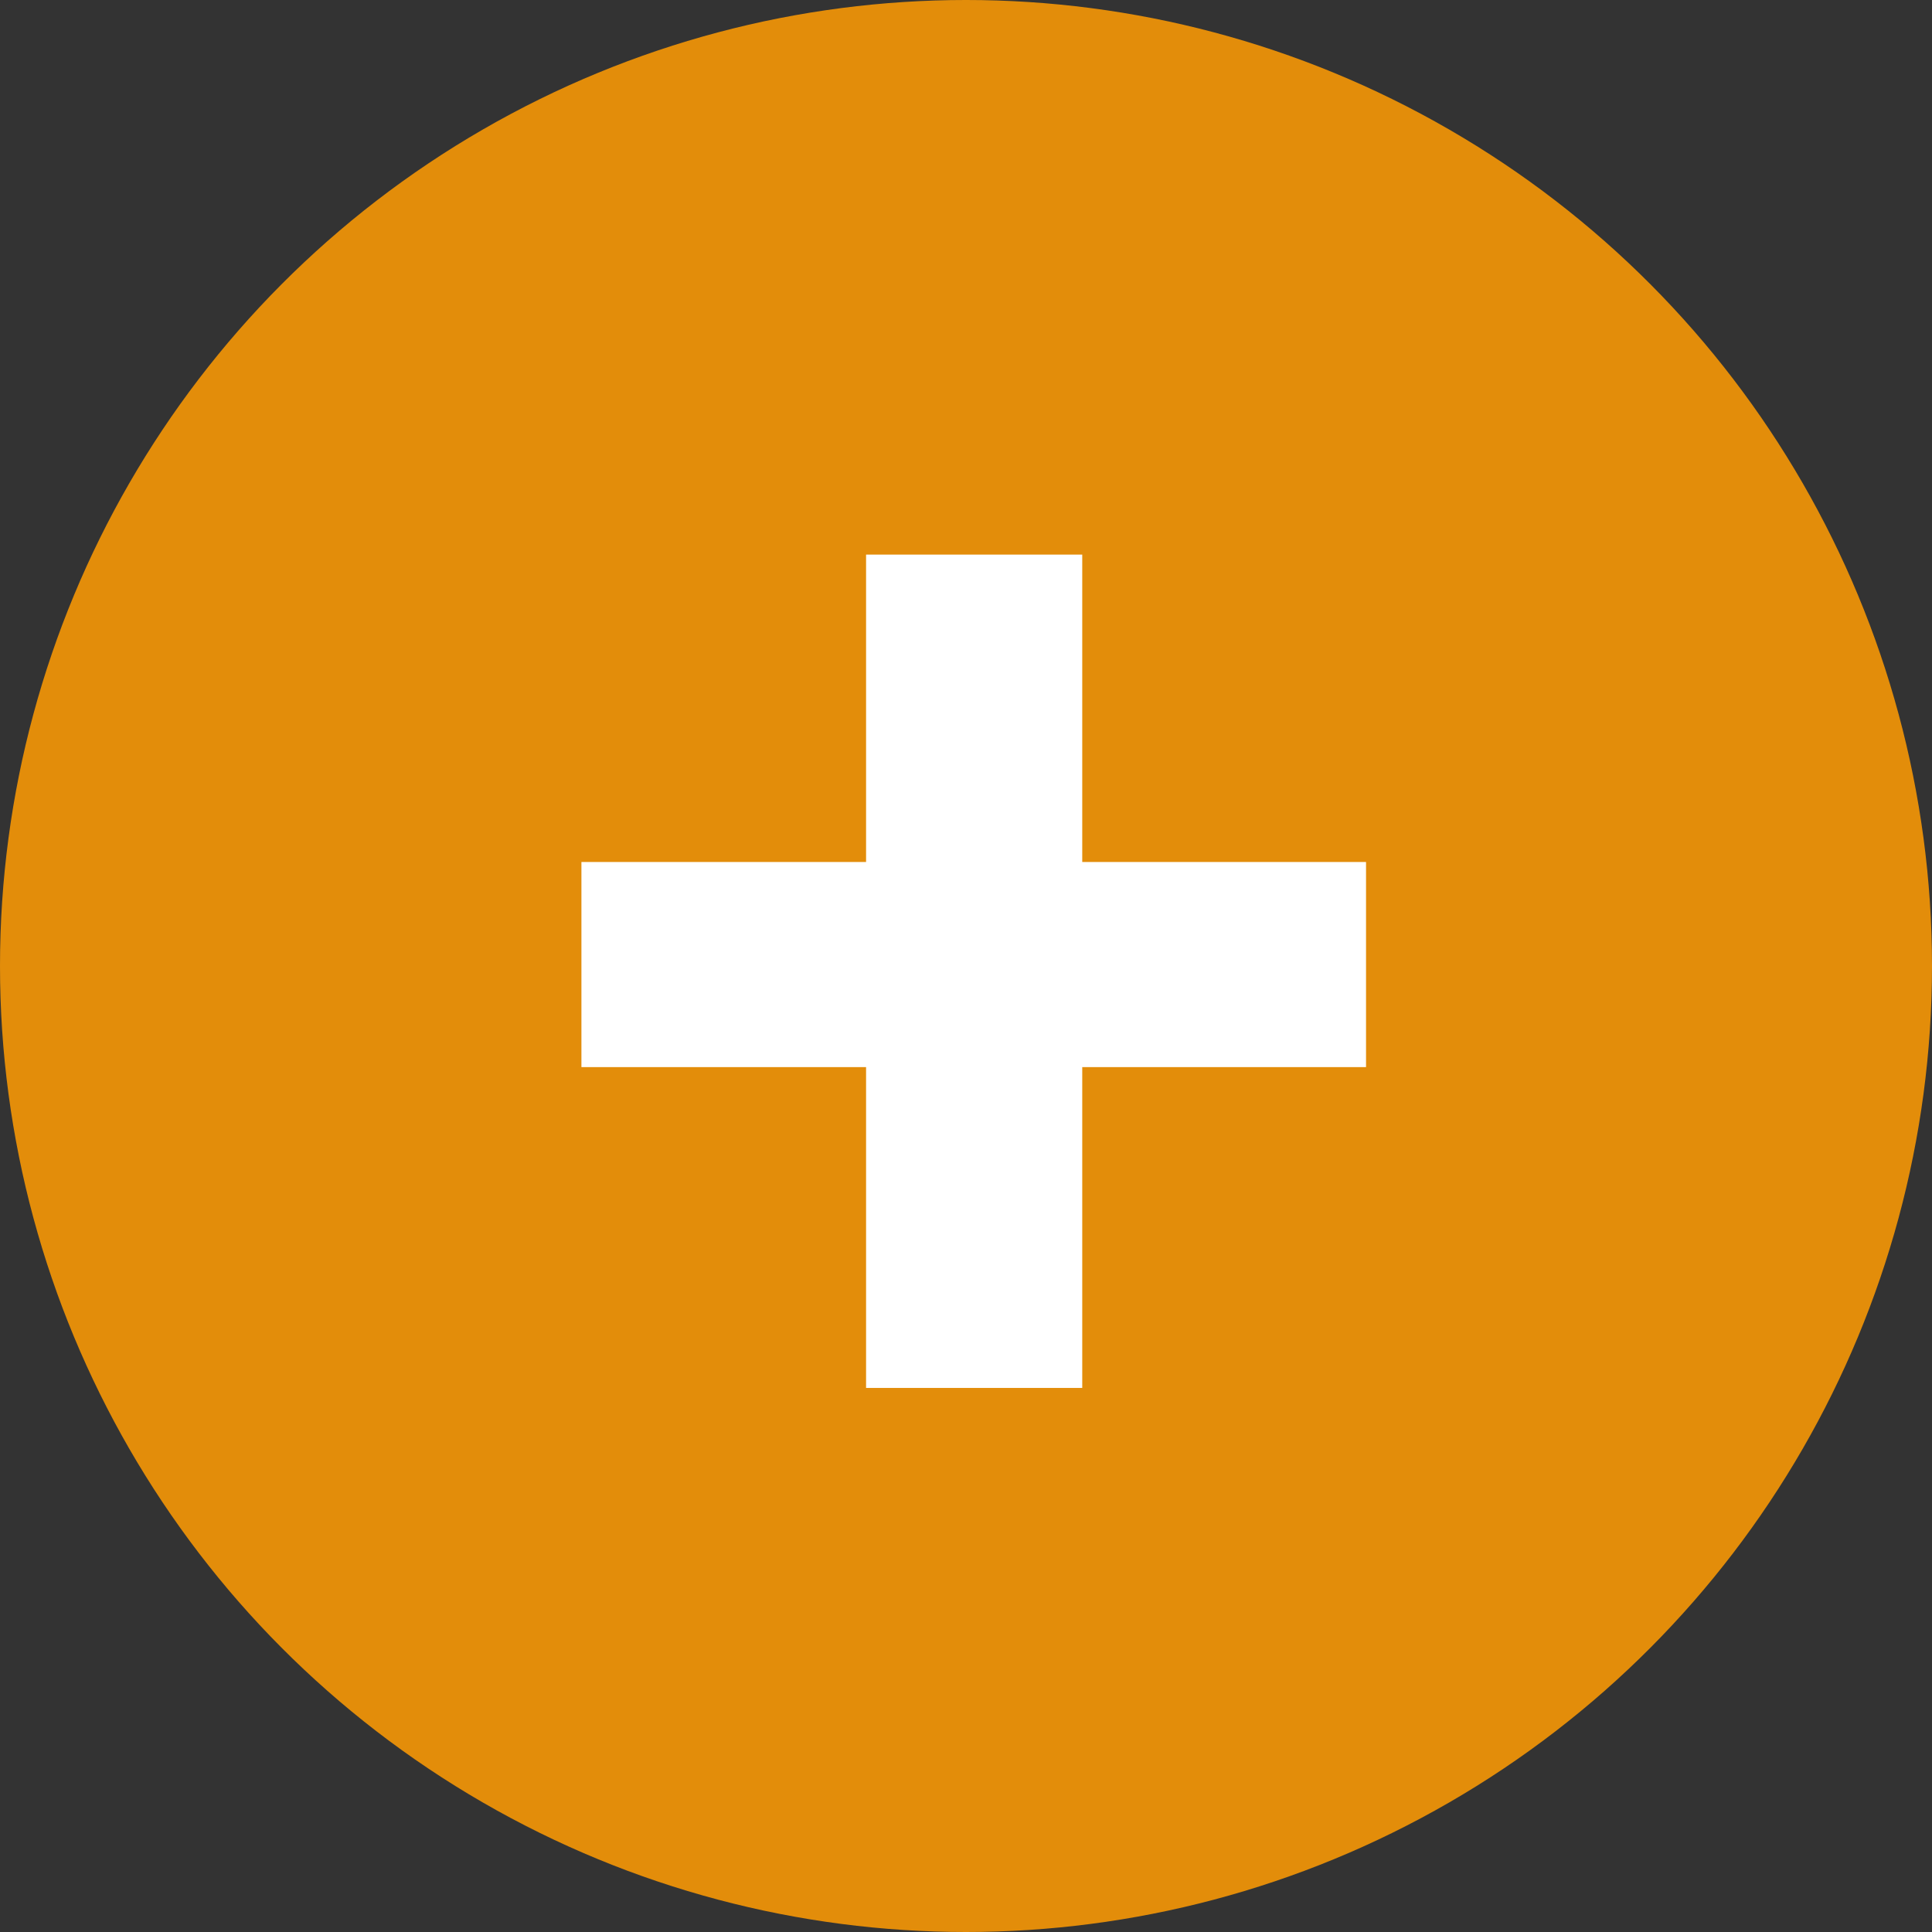 <svg width="18" height="18" viewBox="0 0 18 18" fill="none" xmlns="http://www.w3.org/2000/svg">
    <rect x="0" y="0" width="18" height="18" fill="#333333" stroke="none"/>
    <circle cx="9" cy="9" r="9" fill="#E38D0A"/>
    <path d="M10.083 8.031H12.727V9.942H10.083V12.931H8.069V9.942H5.417V8.031H8.069V5.167H10.083V8.031Z"
          fill="white"/>
</svg>
